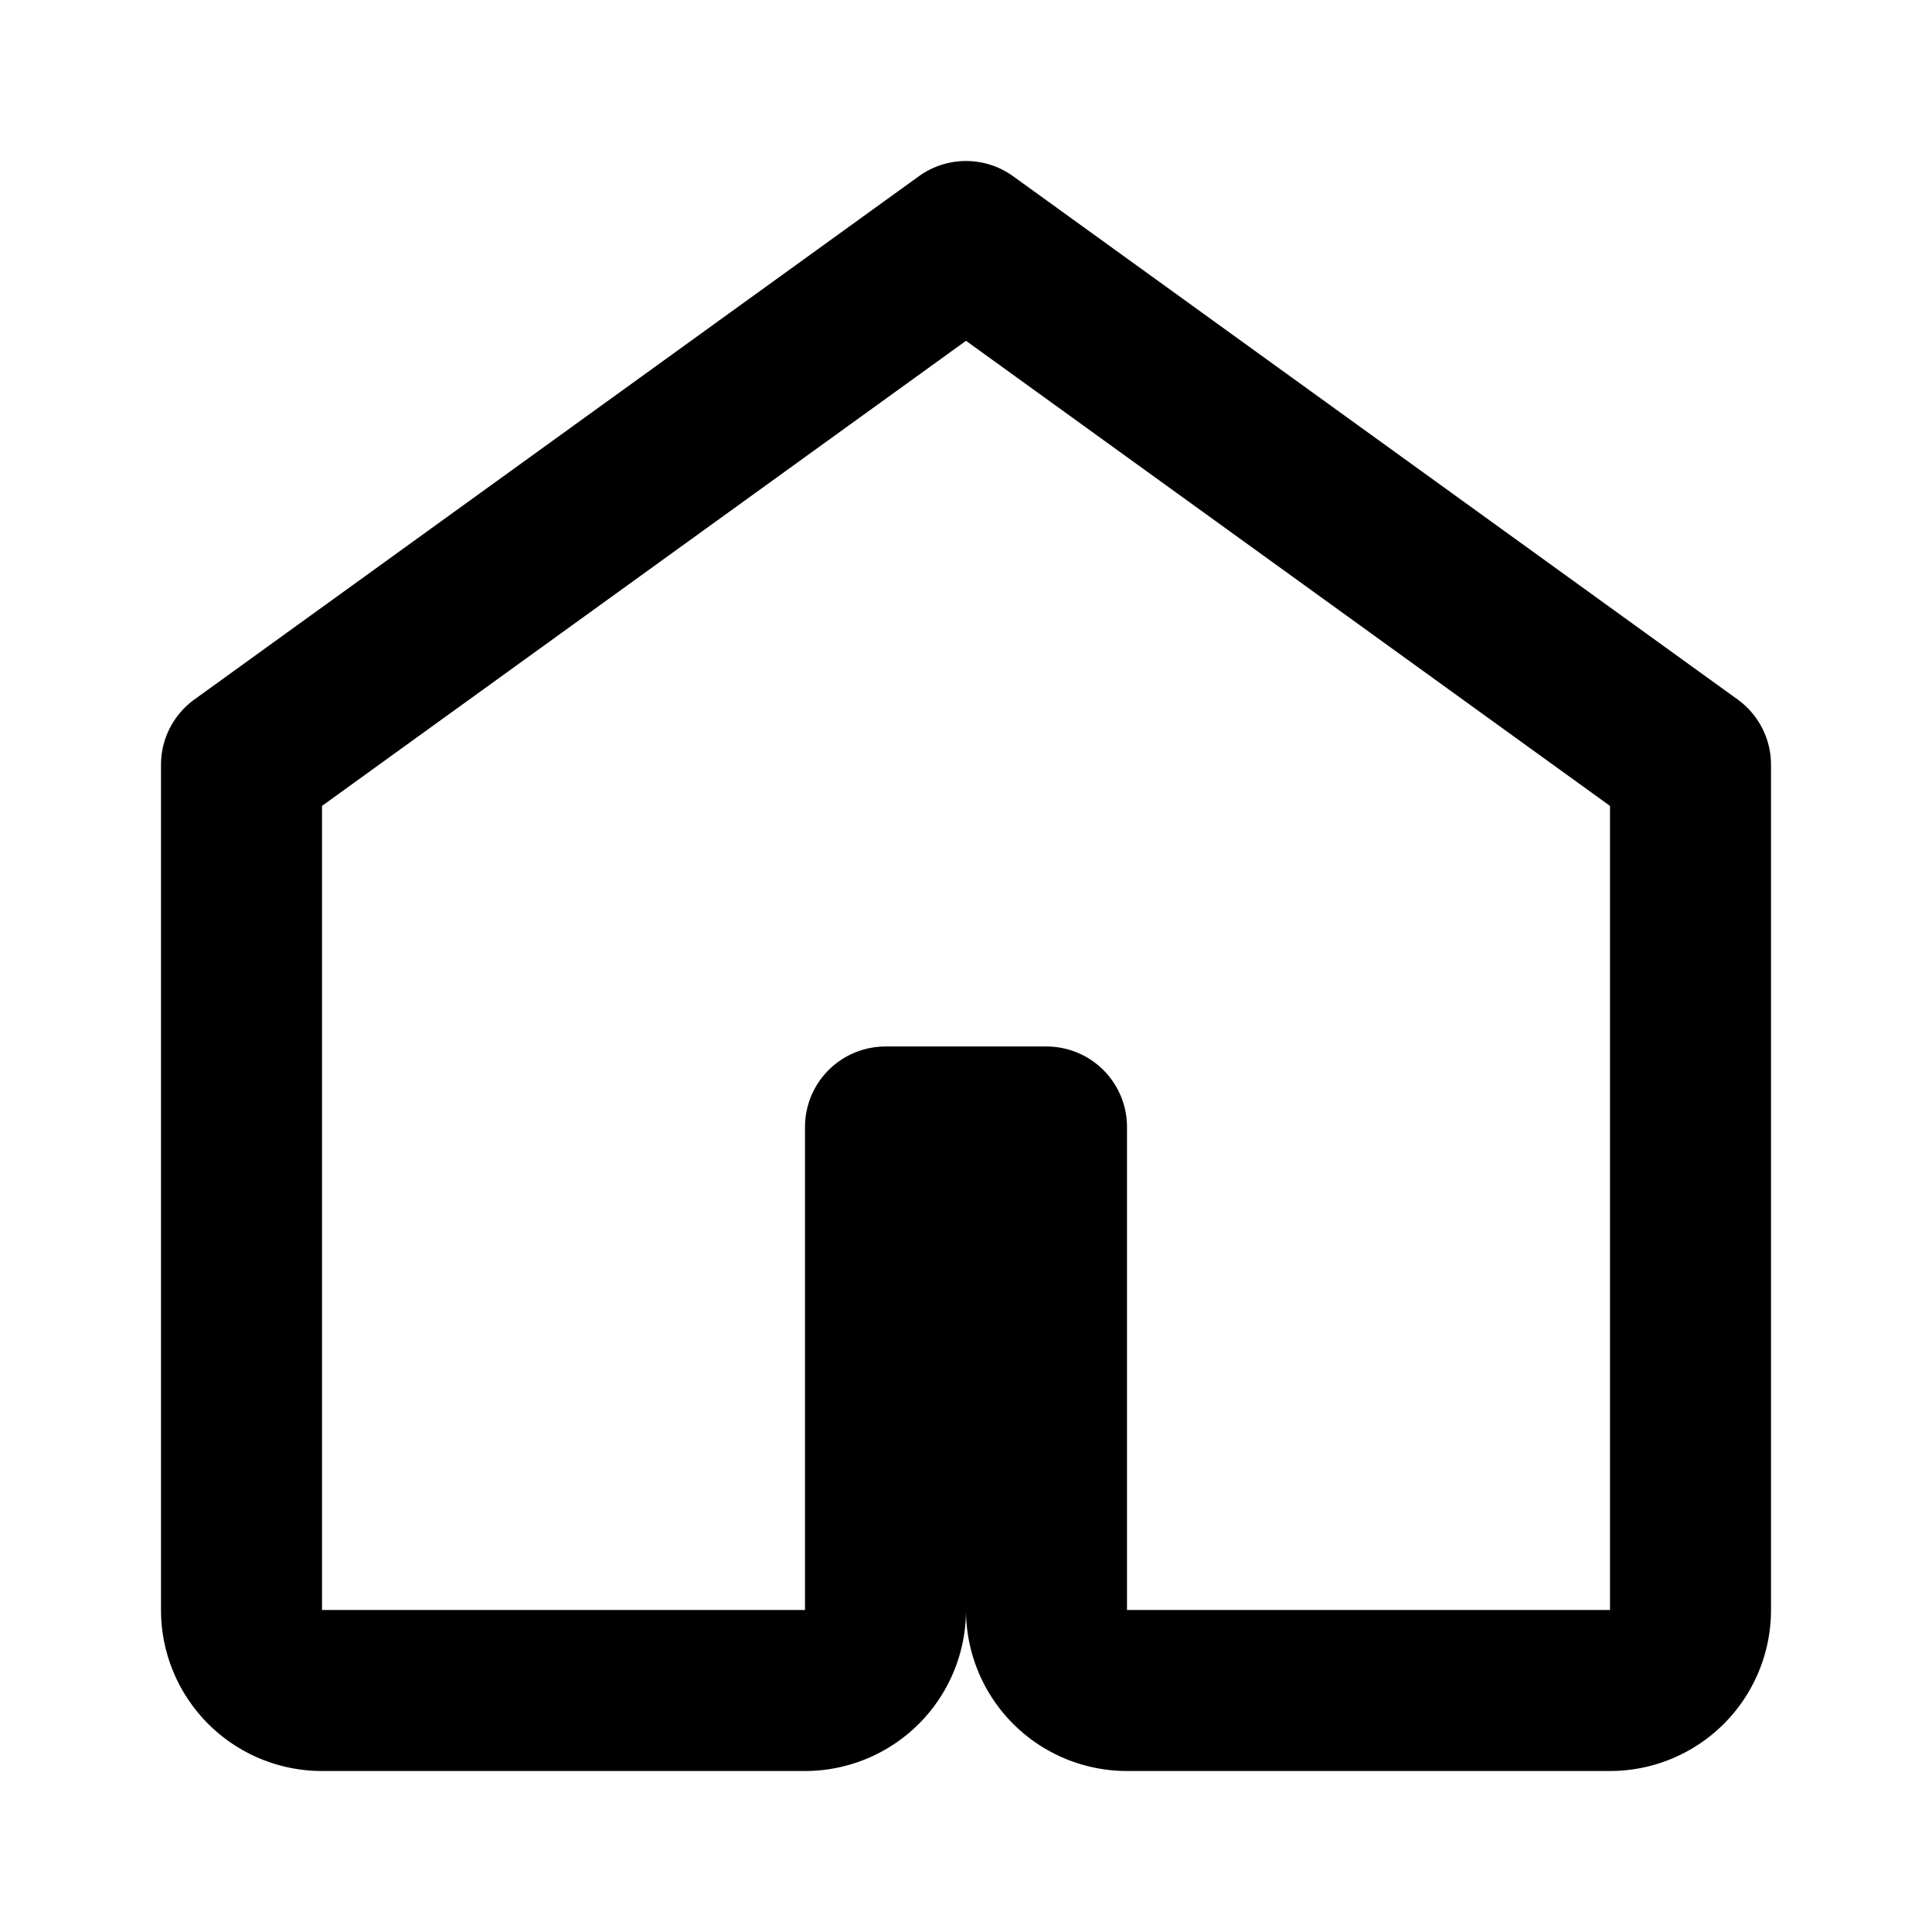 <svg xmlns="http://www.w3.org/2000/svg" width="24" height="24" fill="none" viewBox="0 0 24 24">
  <path d="M3 9.5L12 3l9 6.5V20a1 1 0 01-1 1h-6a1 1 0 01-1-1v-6h-2v6a1 1 0 01-1 1H4a1 1 0 01-1-1V9.5z" stroke="#000" stroke-width="2" stroke-linecap="round" stroke-linejoin="round"/>
</svg>
